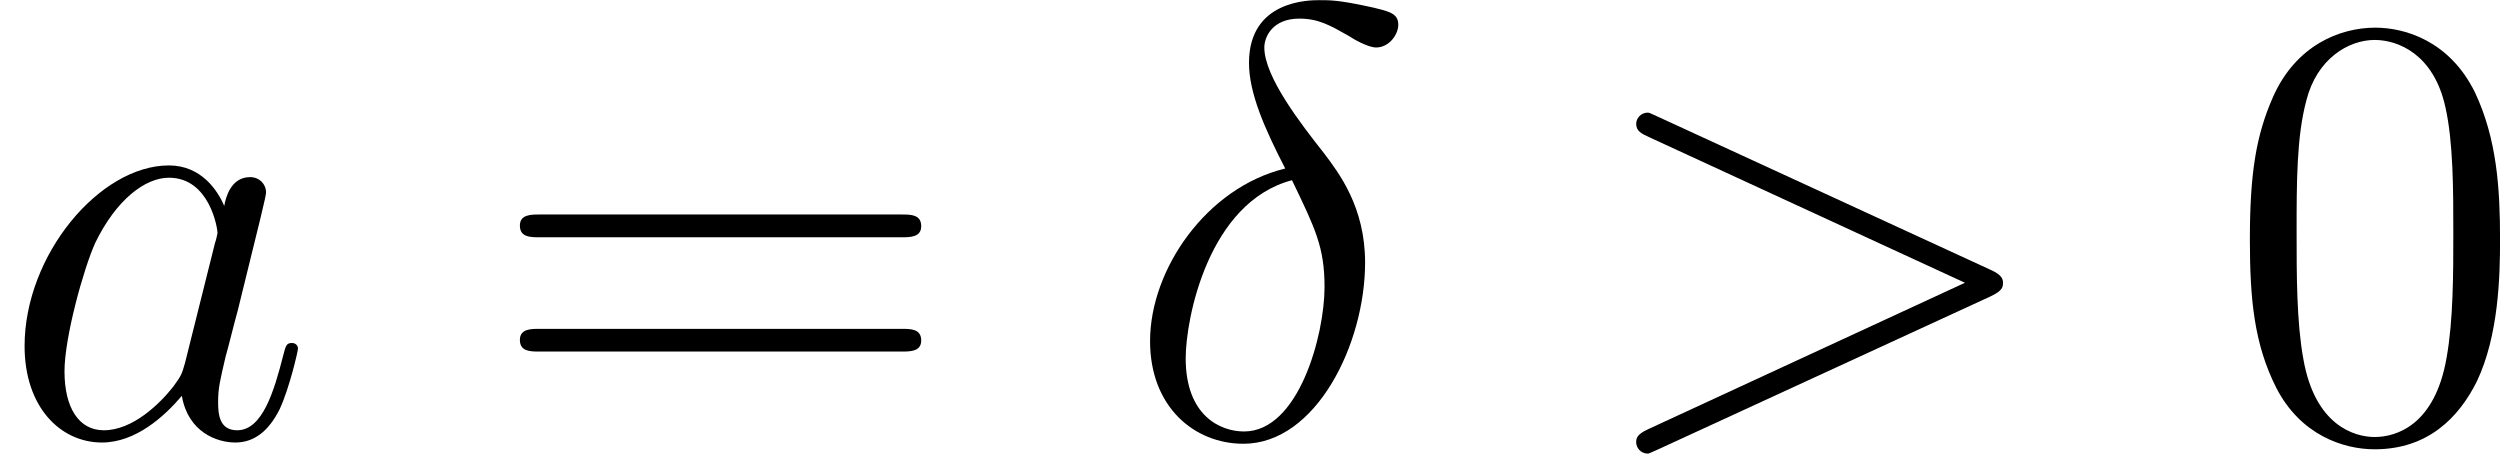 <?xml version='1.0' encoding='UTF-8'?>
<!-- This file was generated by dvisvgm 2.9.1 -->
<svg version='1.1' xmlns='http://www.w3.org/2000/svg' xmlns:xlink='http://www.w3.org/1999/xlink' width='48.626pt' height='8.823pt' viewBox='171.15 146.083 48.626 8.823'>
<defs>
<path id='g3-14' d='M3.73-6.255C1.894-5.81 .574-3.902 .574-2.224C.574-.689 1.607 .172 2.754 .172C4.447 .172 5.595-2.152 5.595-4.06C5.595-5.351 4.992-6.14 4.634-6.614C4.103-7.288 3.242-8.393 3.242-9.081C3.242-9.325 3.429-9.755 4.06-9.755C4.505-9.755 4.777-9.598 5.208-9.354C5.337-9.268 5.667-9.081 5.853-9.081C6.155-9.081 6.37-9.382 6.37-9.612C6.37-9.885 6.155-9.928 5.652-10.042C4.978-10.186 4.777-10.186 4.533-10.186S2.884-10.186 2.884-8.722C2.884-8.02 3.242-7.202 3.73-6.255ZM3.888-5.982C4.433-4.849 4.648-4.419 4.648-3.486C4.648-2.367 4.046-.115 2.769-.115C2.209-.115 1.406-.488 1.406-1.822C1.406-2.754 1.937-5.466 3.888-5.982Z'/>
<path id='g3-62' d='M9.454-3.271C9.727-3.4 9.741-3.486 9.741-3.587C9.741-3.673 9.712-3.773 9.454-3.888L1.693-7.46C1.506-7.546 1.478-7.56 1.449-7.56C1.277-7.56 1.176-7.417 1.176-7.302C1.176-7.13 1.291-7.073 1.478-6.987L8.852-3.587L1.463-.172C1.176-.043 1.176 .057 1.176 .143C1.176 .258 1.277 .402 1.449 .402C1.478 .402 1.492 .387 1.693 .301L9.454-3.271Z'/>
<path id='g3-97' d='M4.318-1.707C4.246-1.463 4.246-1.435 4.046-1.162C3.73-.76 3.099-.143 2.425-.143C1.836-.143 1.506-.674 1.506-1.521C1.506-2.31 1.951-3.917 2.224-4.519C2.711-5.523 3.386-6.04 3.945-6.04C4.892-6.04 5.079-4.863 5.079-4.749C5.079-4.734 5.036-4.548 5.021-4.519L4.318-1.707ZM5.236-5.38C5.079-5.753 4.691-6.327 3.945-6.327C2.324-6.327 .574-4.232 .574-2.109C.574-.689 1.406 .143 2.381 .143C3.171 .143 3.845-.473 4.246-.947C4.39-.1 5.064 .143 5.495 .143S6.269-.115 6.528-.631C6.757-1.119 6.958-1.994 6.958-2.052C6.958-2.123 6.901-2.181 6.814-2.181C6.685-2.181 6.671-2.109 6.614-1.894C6.398-1.047 6.126-.143 5.538-.143C5.122-.143 5.093-.516 5.093-.803C5.093-1.133 5.136-1.291 5.265-1.851C5.365-2.209 5.437-2.525 5.552-2.941C6.083-5.093 6.212-5.609 6.212-5.695C6.212-5.896 6.054-6.054 5.839-6.054C5.38-6.054 5.265-5.552 5.236-5.38Z'/>
<path id='g43-48' d='M5.356-3.826C5.356-4.818 5.296-5.786 4.866-6.695C4.376-7.687 3.515-7.95 2.929-7.95C2.236-7.95 1.387-7.603 .944-6.611C.61-5.858 .49-5.117 .49-3.826C.49-2.666 .574-1.793 1.004-.944C1.47-.036 2.295 .251 2.917 .251C3.957 .251 4.555-.371 4.902-1.064C5.332-1.961 5.356-3.132 5.356-3.826ZM2.917 .012C2.534 .012 1.757-.203 1.53-1.506C1.399-2.224 1.399-3.132 1.399-3.969C1.399-4.949 1.399-5.834 1.59-6.539C1.793-7.34 2.403-7.711 2.917-7.711C3.371-7.711 4.065-7.436 4.292-6.408C4.447-5.727 4.447-4.782 4.447-3.969C4.447-3.168 4.447-2.26 4.316-1.53C4.089-.215 3.335 .012 2.917 .012Z'/>
<path id='g43-61' d='M8.07-3.873C8.237-3.873 8.452-3.873 8.452-4.089C8.452-4.316 8.249-4.316 8.07-4.316H1.028C.861-4.316 .646-4.316 .646-4.101C.646-3.873 .849-3.873 1.028-3.873H8.07ZM8.07-1.65C8.237-1.65 8.452-1.65 8.452-1.865C8.452-2.092 8.249-2.092 8.07-2.092H1.028C.861-2.092 .646-2.092 .646-1.877C.646-1.65 .849-1.65 1.028-1.65H8.07Z'/>
<use id='g21-14' xlink:href='#g3-14' transform='scale(.833)'/>
<use id='g21-62' xlink:href='#g3-62' transform='scale(.833)'/>
<use id='g21-97' xlink:href='#g3-97' transform='scale(.833)'/>
</defs>
<g id='page1'>
<use x='171.15' y='154.571' xlink:href='#g21-97'/>
<use x='180.616' y='154.571' xlink:href='#g43-61'/>
<use x='193.041' y='154.571' xlink:href='#g21-14'/>
<use x='201.995' y='154.571' xlink:href='#g21-62'/>
<use x='214.421' y='154.571' xlink:href='#g43-48'/>
</g>
</svg>